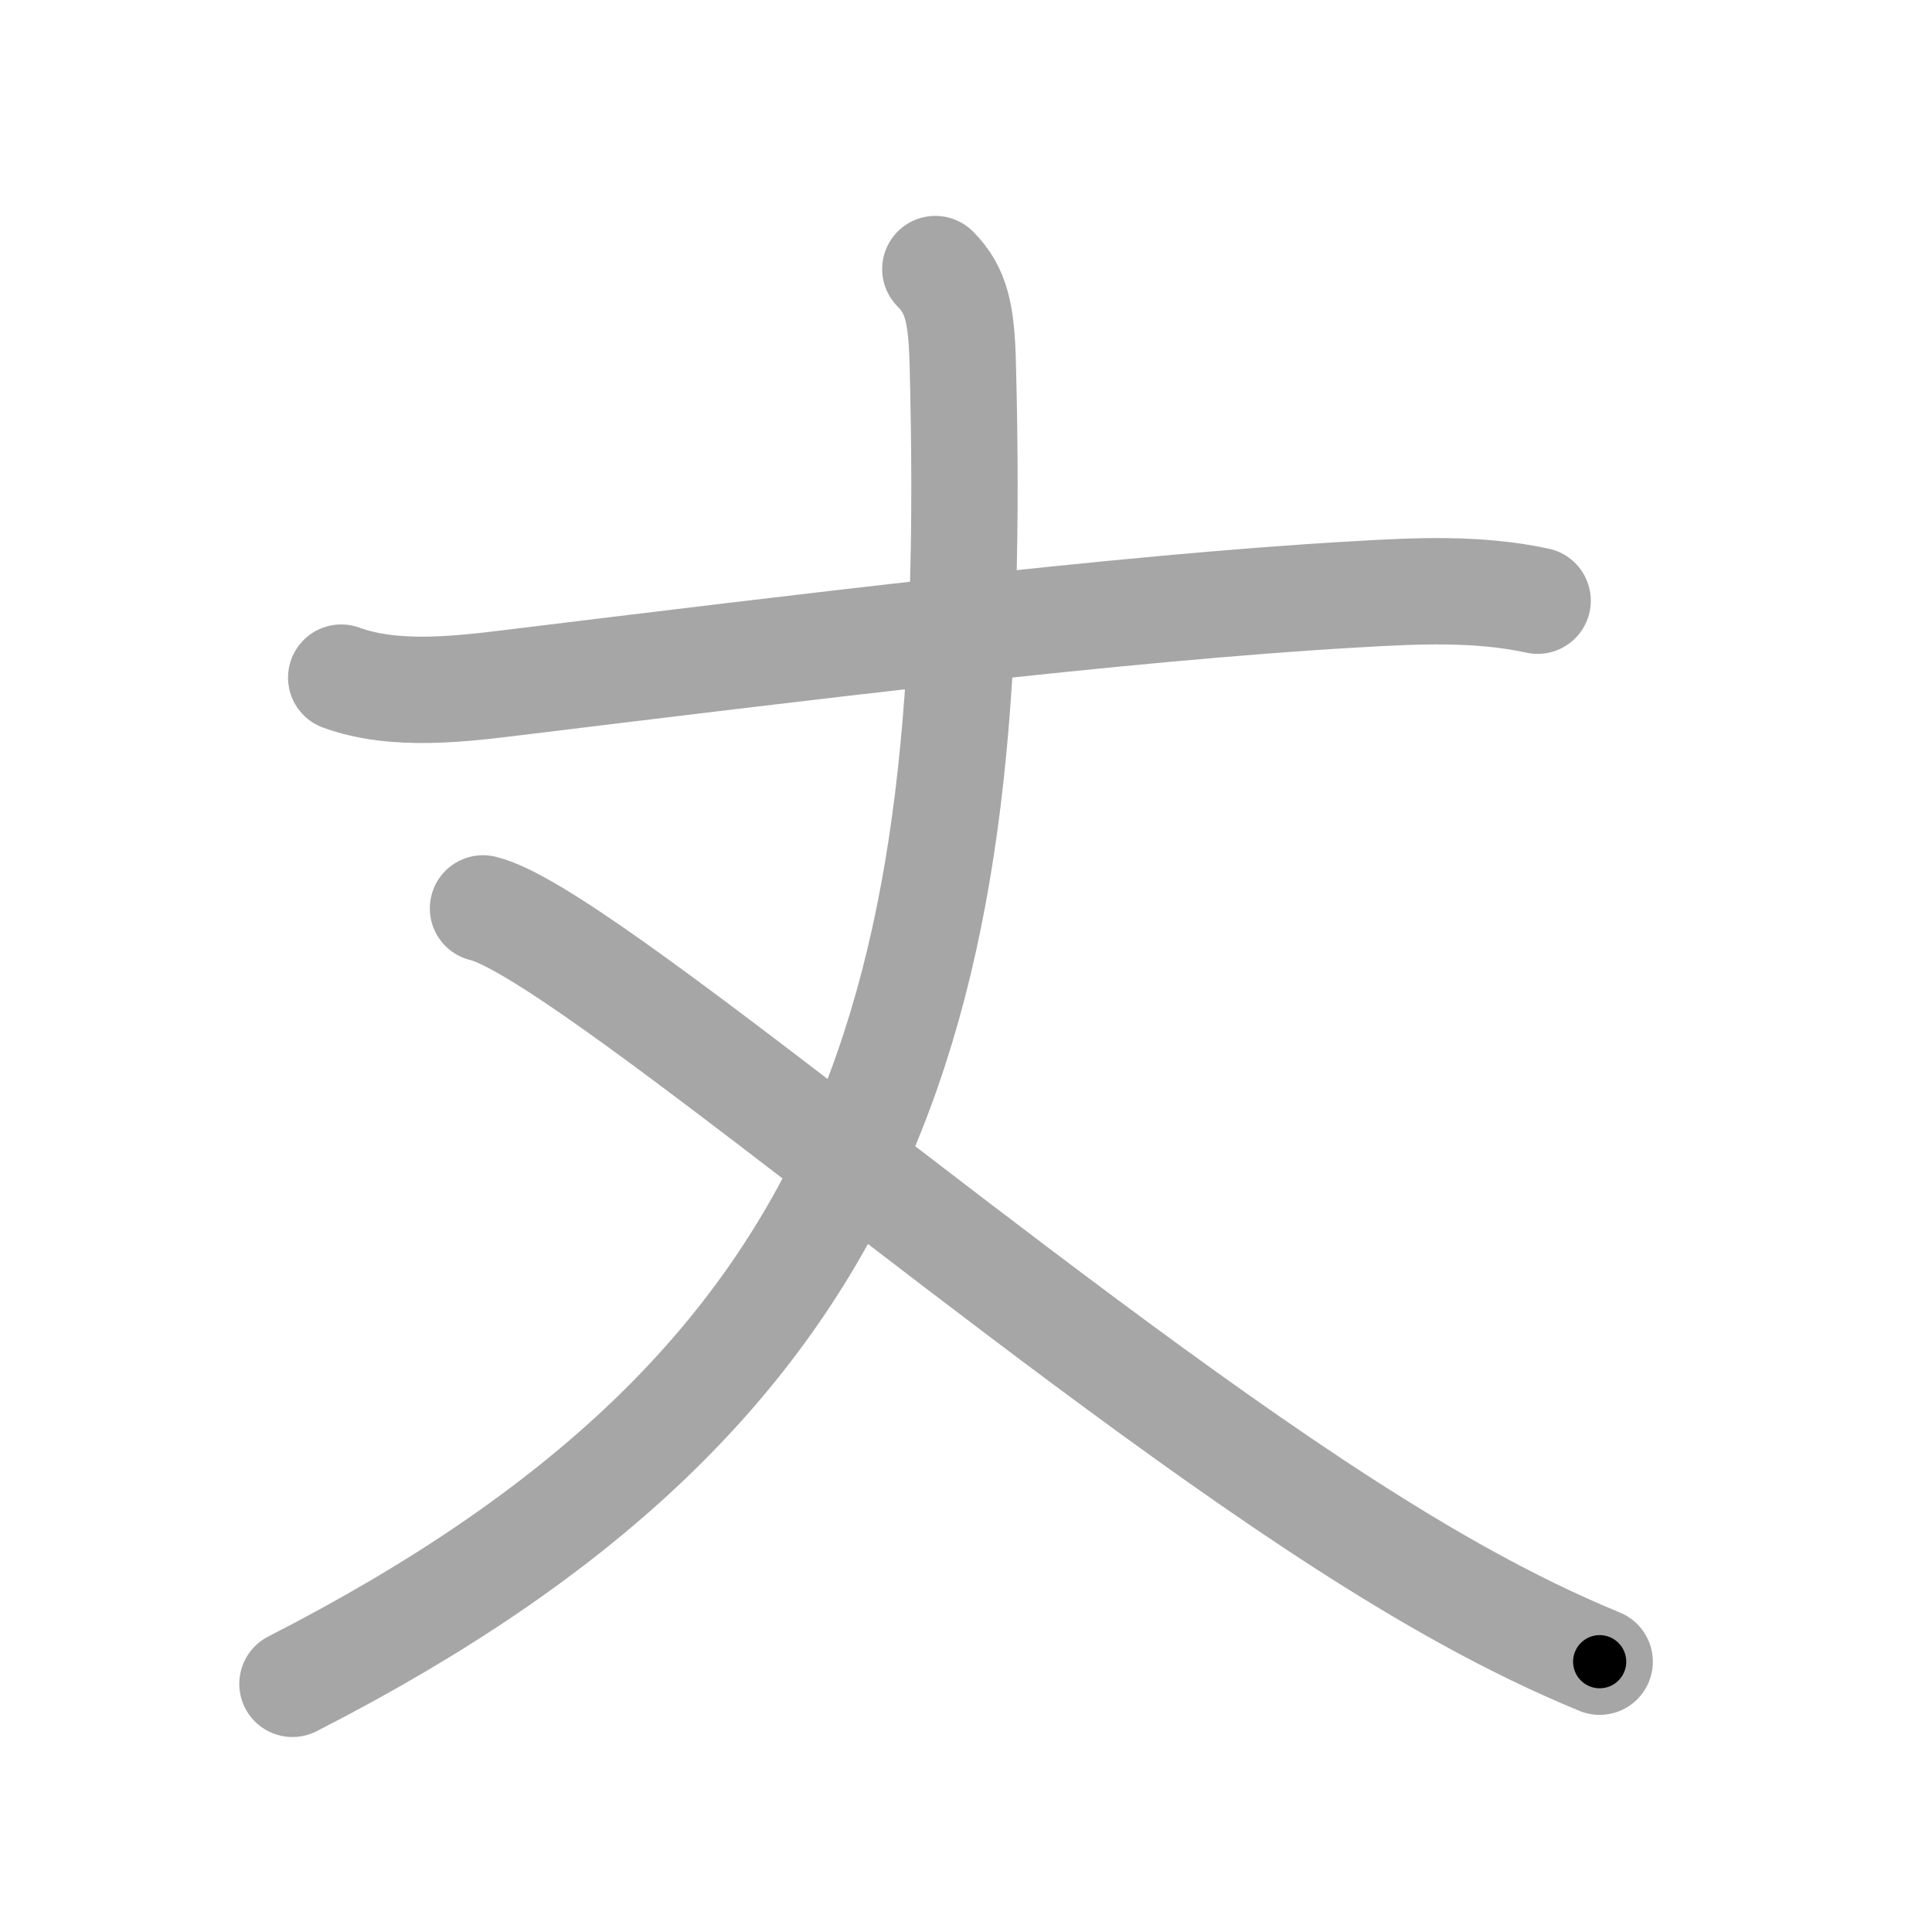 <svg xmlns="http://www.w3.org/2000/svg" viewBox="0 0 109 109" id="4e08"><g fill="none" stroke="#a6a6a6" stroke-width="6" stroke-linecap="round" stroke-linejoin="round"><g><g><path d="M19.25,38.23c3.07,1.12,6.86,0.63,10.02,0.24c15.11-1.84,33.86-4.18,47.24-4.94c3.41-0.2,6.88-0.37,10.24,0.36" /></g><g><g><path d="M52.77,15.18c1.21,1.21,1.48,2.57,1.55,5.42C55.25,56.75,49.75,78,16.5,95" /></g><path d="M27.25,51.25c5.44,1.3,30.3,22.94,48.57,34.71c4.6,2.96,9.37,5.71,14.43,7.79" /></g></g></g><g fill="none" stroke="#000" stroke-width="3" stroke-linecap="round" stroke-linejoin="round"><path d="M19.25,38.23c3.07,1.12,6.86,0.63,10.02,0.24c15.11-1.84,33.86-4.18,47.24-4.94c3.41-0.2,6.88-0.37,10.24,0.36" stroke-dasharray="67.904" stroke-dashoffset="67.904"><animate attributeName="stroke-dashoffset" values="67.904;67.904;0" dur="0.511s" fill="freeze" begin="0s;4e08.click" /></path><path d="M52.77,15.18c1.21,1.21,1.48,2.57,1.55,5.42C55.25,56.75,49.75,78,16.5,95" stroke-dasharray="95.539" stroke-dashoffset="95.539"><animate attributeName="stroke-dashoffset" values="95.539" fill="freeze" begin="4e08.click" /><animate attributeName="stroke-dashoffset" values="95.539;95.539;0" keyTimes="0;0.416;1" dur="1.229s" fill="freeze" begin="0s;4e08.click" /></path><path d="M27.25,51.25c5.44,1.3,30.3,22.94,48.57,34.71c4.6,2.96,9.37,5.71,14.43,7.79" stroke-dasharray="76.201" stroke-dashoffset="76.201"><animate attributeName="stroke-dashoffset" values="76.201" fill="freeze" begin="4e08.click" /><animate attributeName="stroke-dashoffset" values="76.201;76.201;0" keyTimes="0;0.682;1" dur="1.802s" fill="freeze" begin="0s;4e08.click" /></path></g></svg>